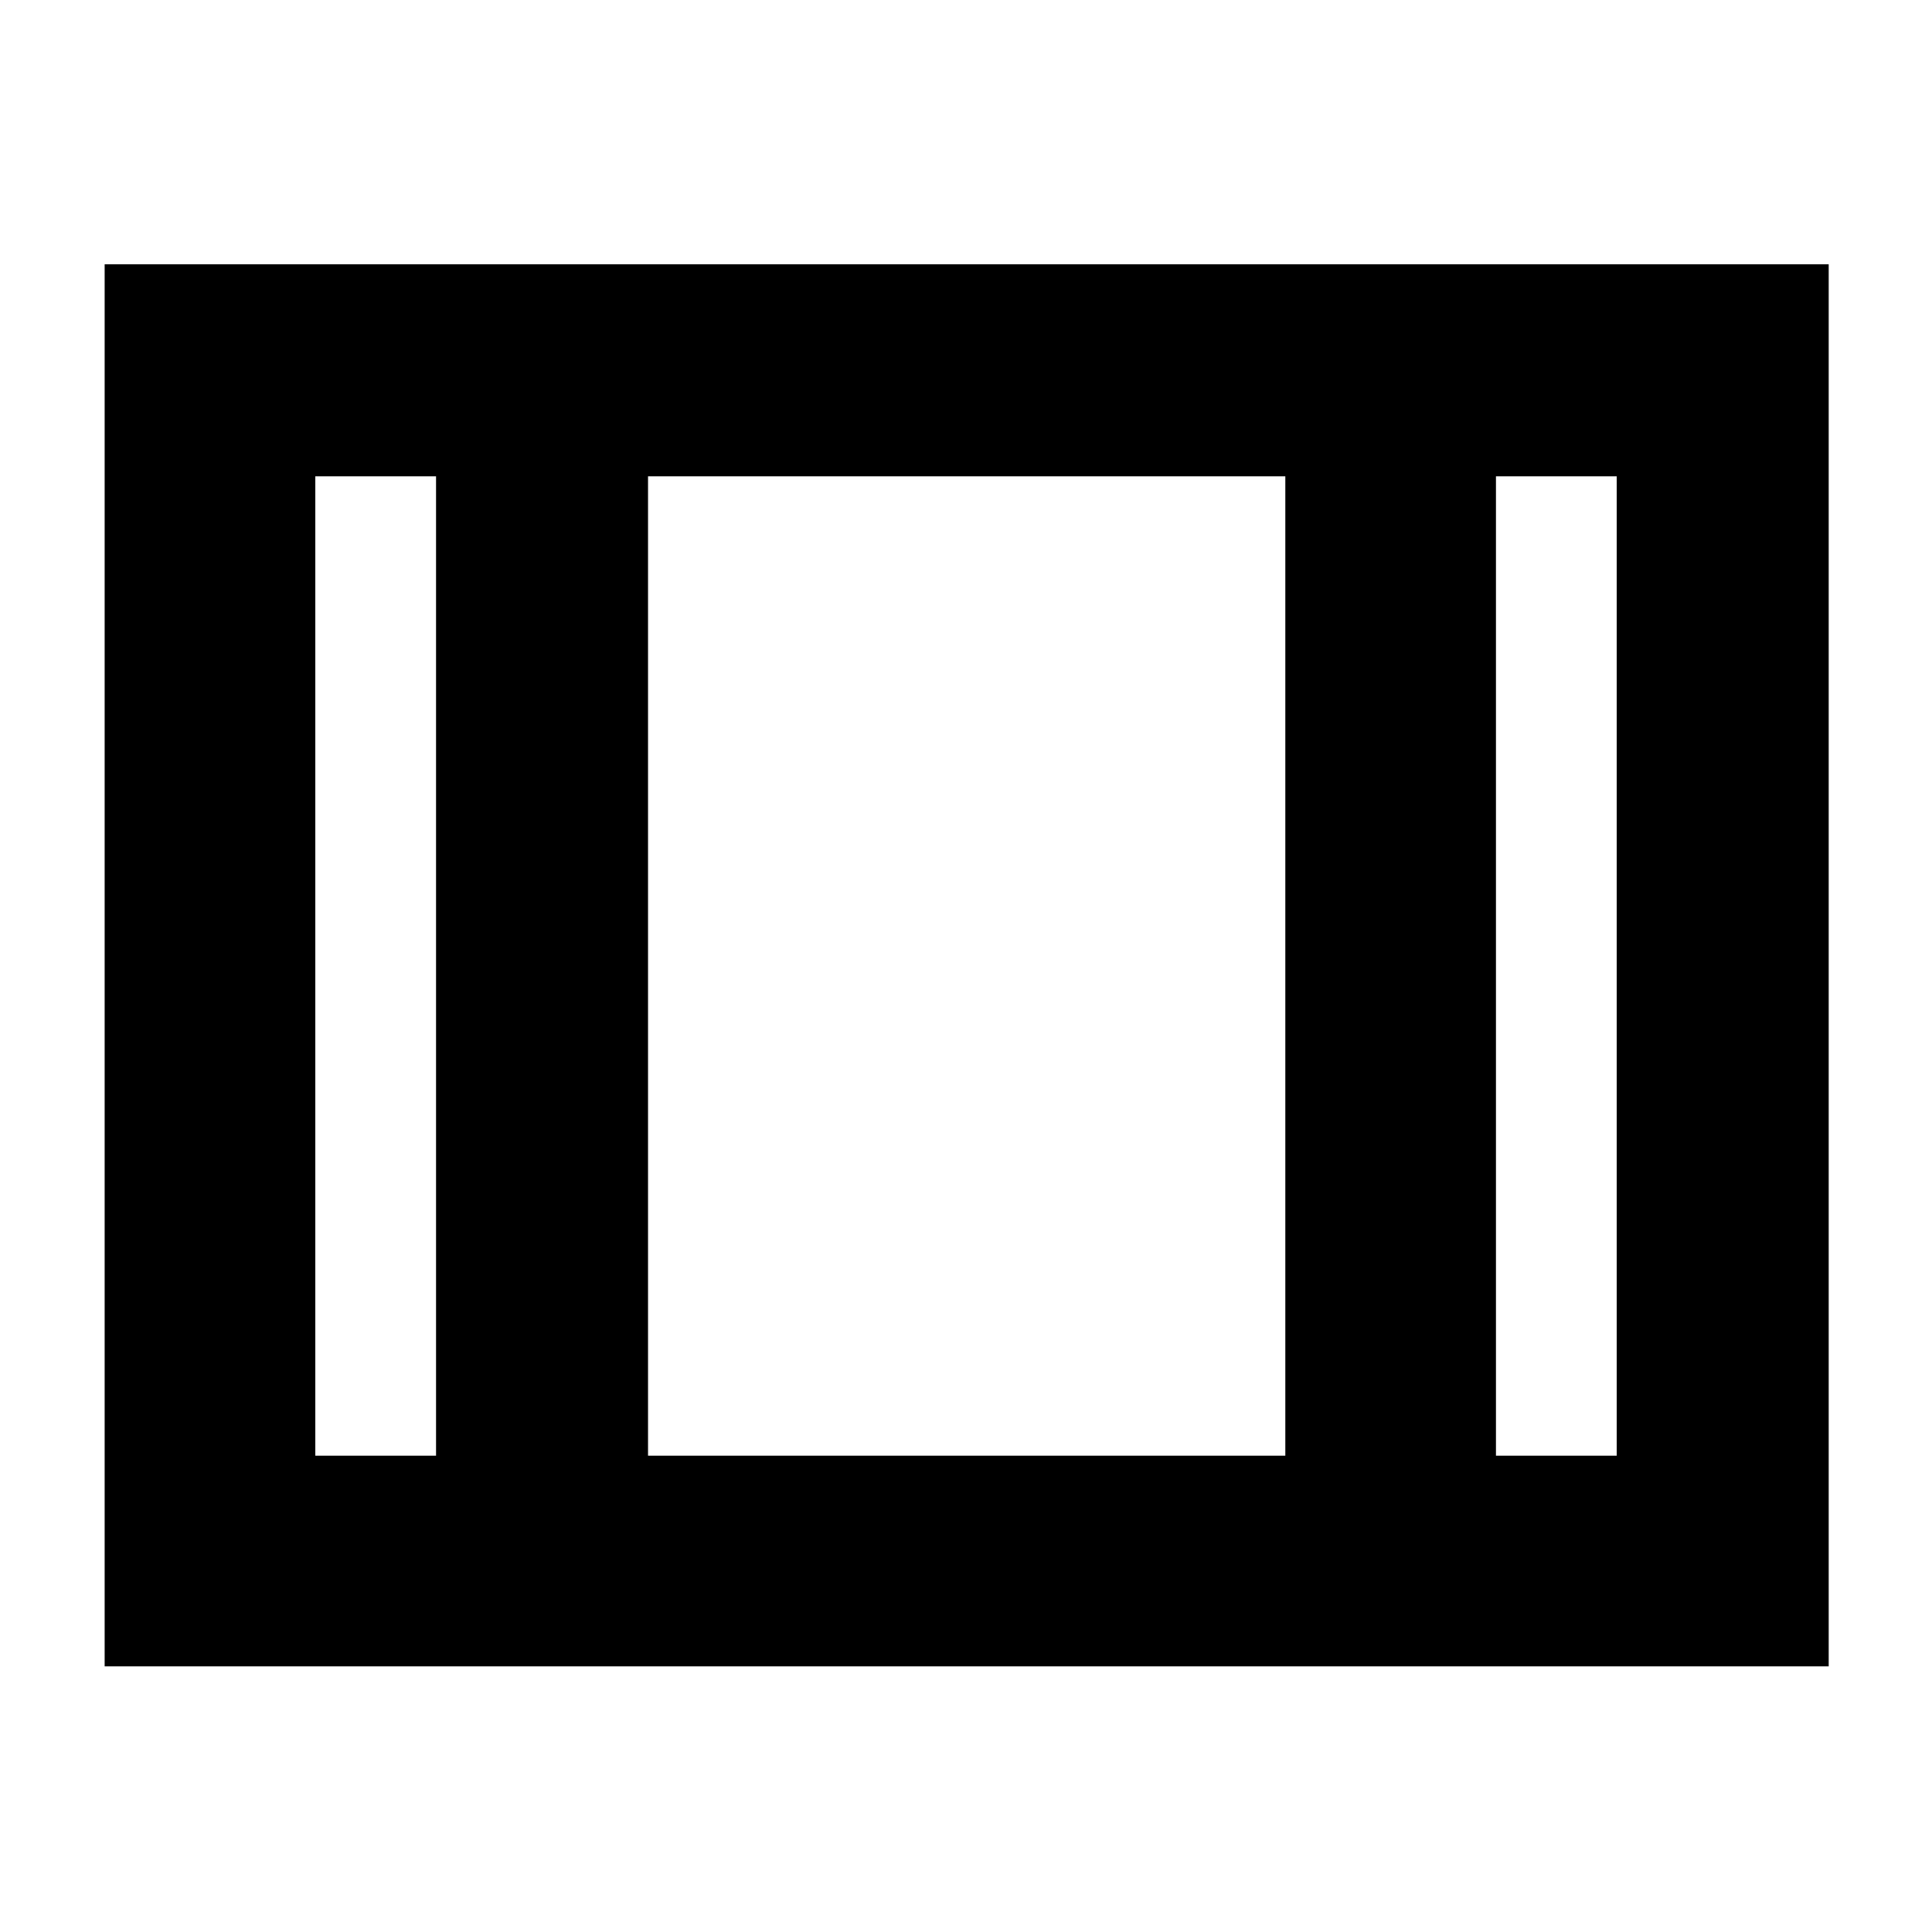 <svg xmlns="http://www.w3.org/2000/svg" height="40" viewBox="0 -960 960 960" width="40"><path d="M52-132v-696.67h856.67V-132H52Zm104.67-104.67h60v-486.66h-60v486.66Zm165.33 0h316.67v-486.66H322v486.66Zm421.33 0h60v-486.66h-60v486.66ZM322-723.33v486.66-486.66Z"/></svg>